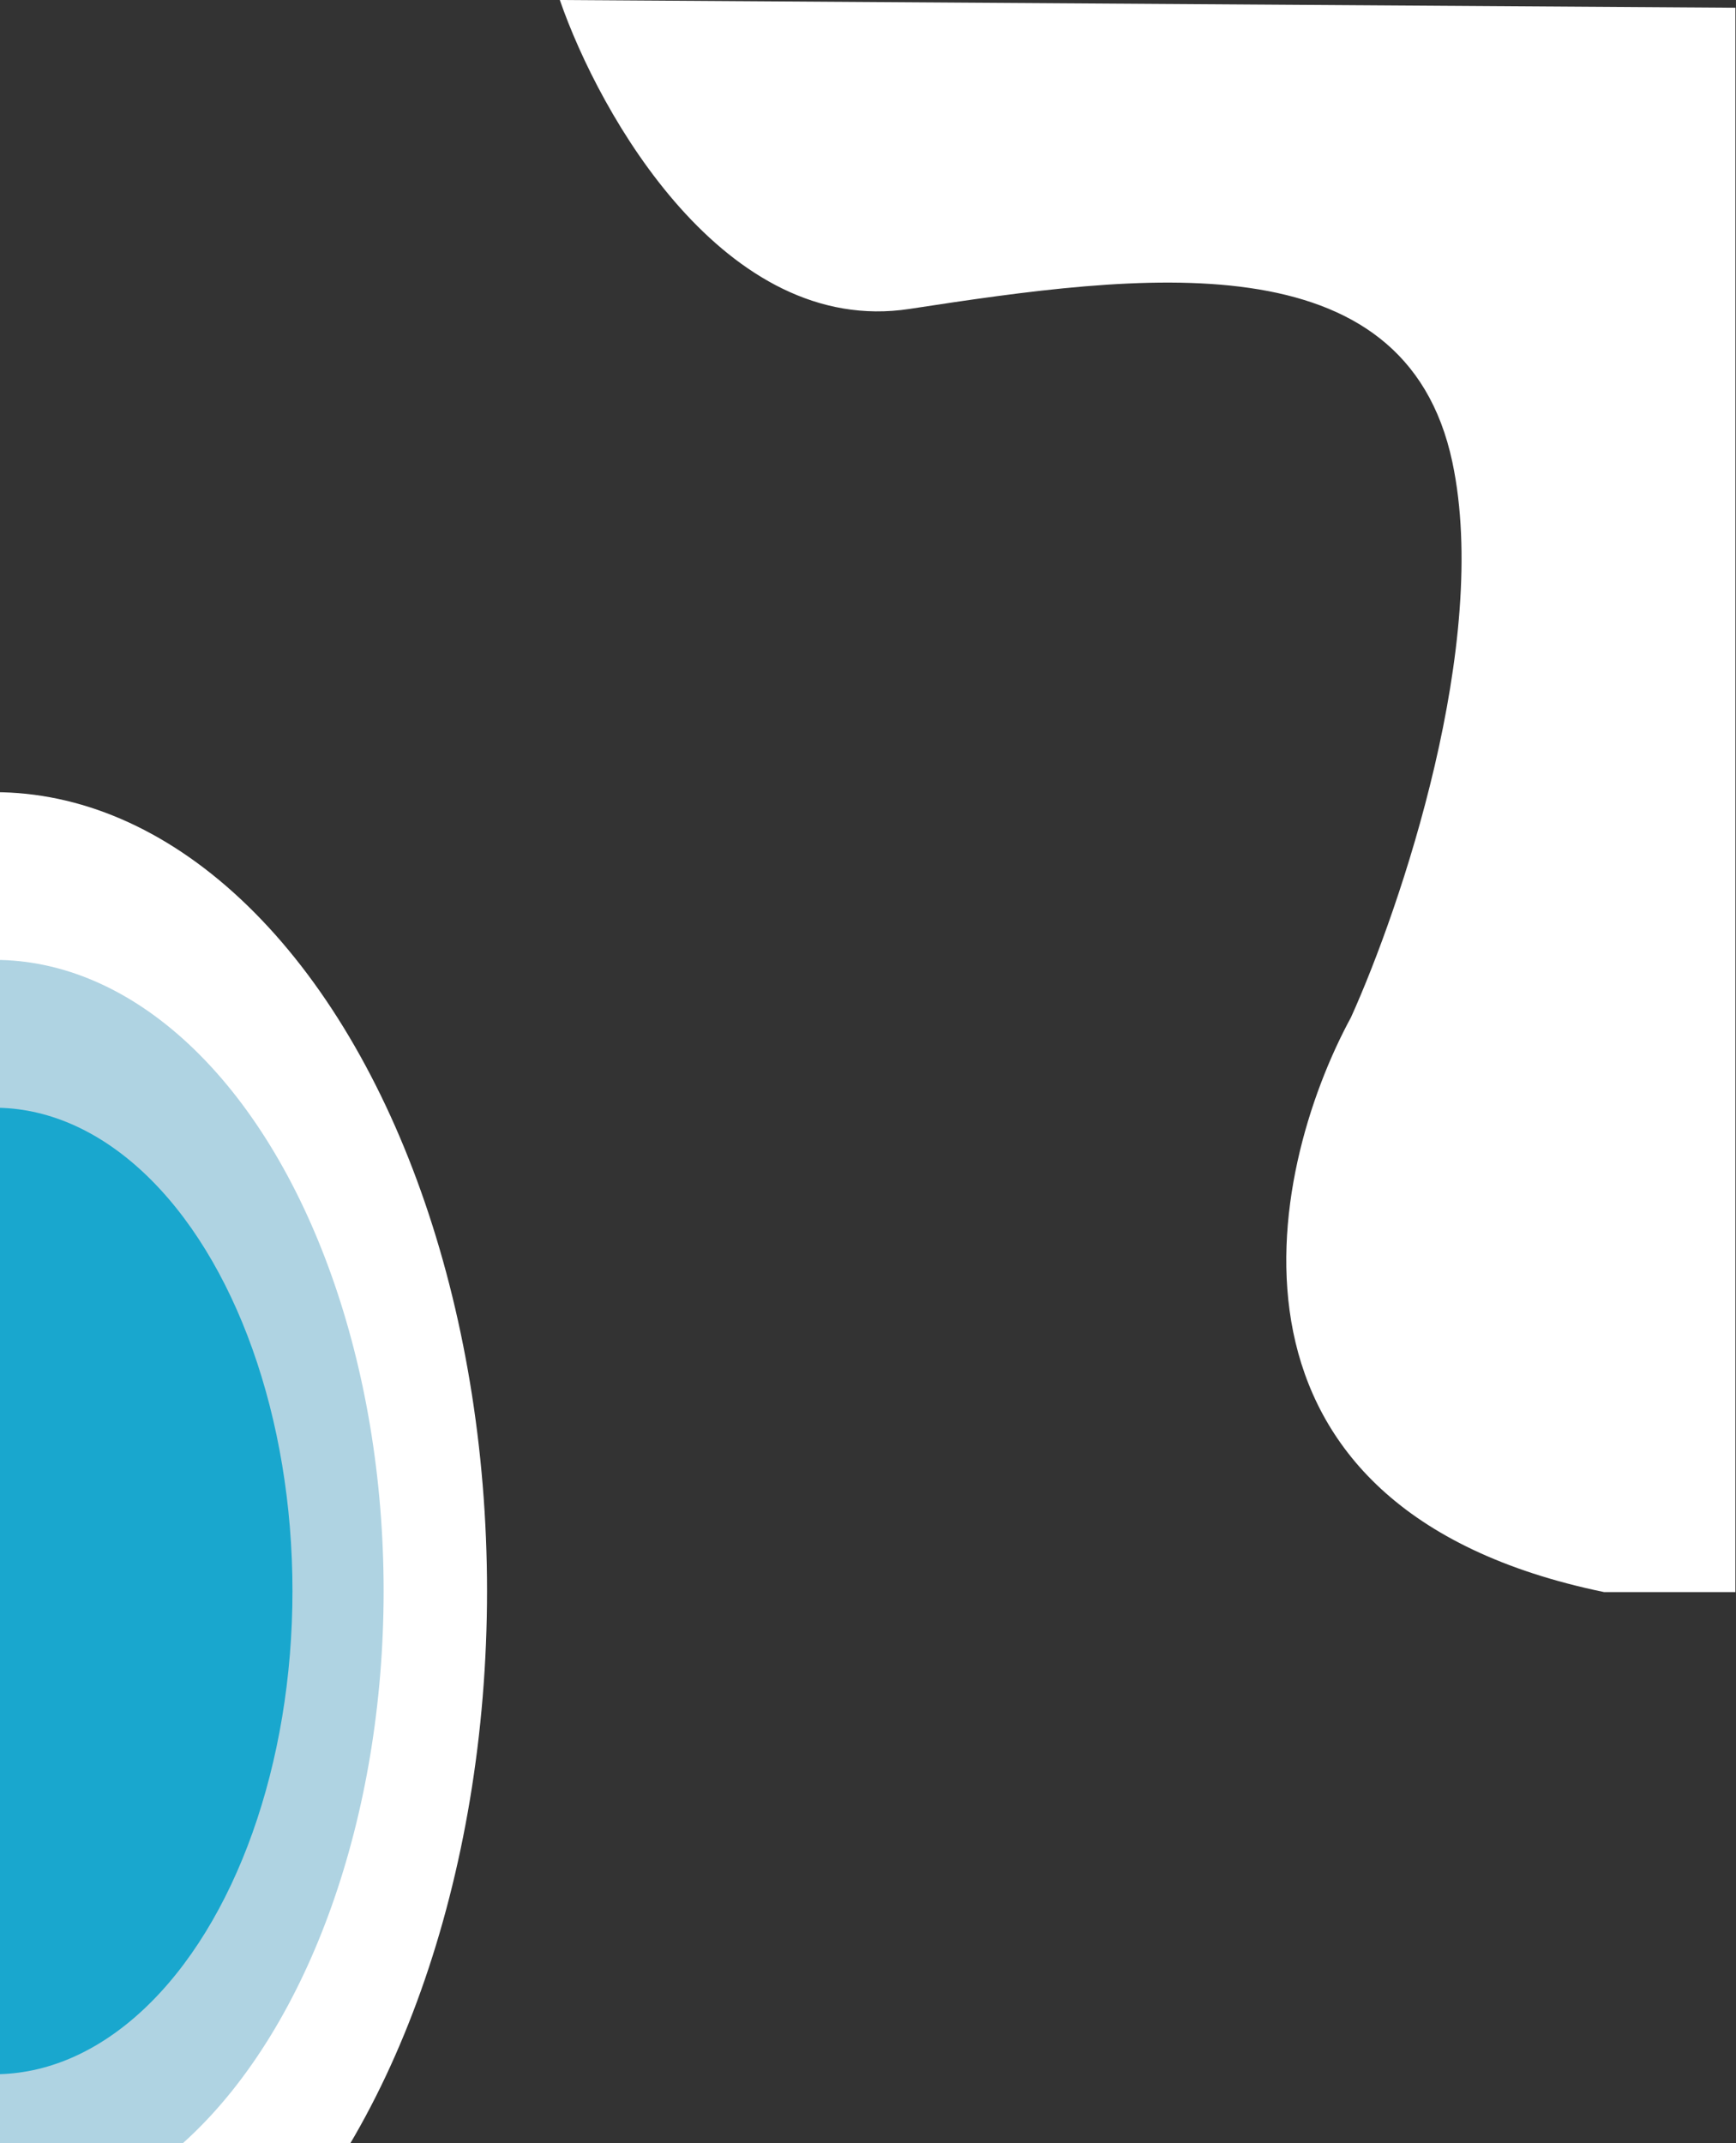 <svg width="725" height="895" viewBox="0 0 725 895" fill="none" xmlns="http://www.w3.org/2000/svg">
<rect x="0" y="0" width="725" height="895" fill="#333333" stroke="none"/>
<ellipse cx="-2.301" cy="664.412" rx="205.699" ry="333.588" fill="white"/>
<ellipse cx="-2.301" cy="664.412" rx="162.514" ry="263.553" fill="#AFD3E2"/>
<ellipse cx="-2.3" cy="664.411" rx="124.442" ry="201.812" fill="#19A7CE"/>
<path d="M379.835 129.012C302.783 140.807 250.373 47.919 233.799 0L724.751 3.225V664.872H669.916C500.129 629.855 528.711 490.245 564.225 424.818C584.966 378.896 622.469 268.253 606.559 193.057C586.671 99.063 476.15 114.268 379.835 129.012Z" fill="white"/>
</svg>
